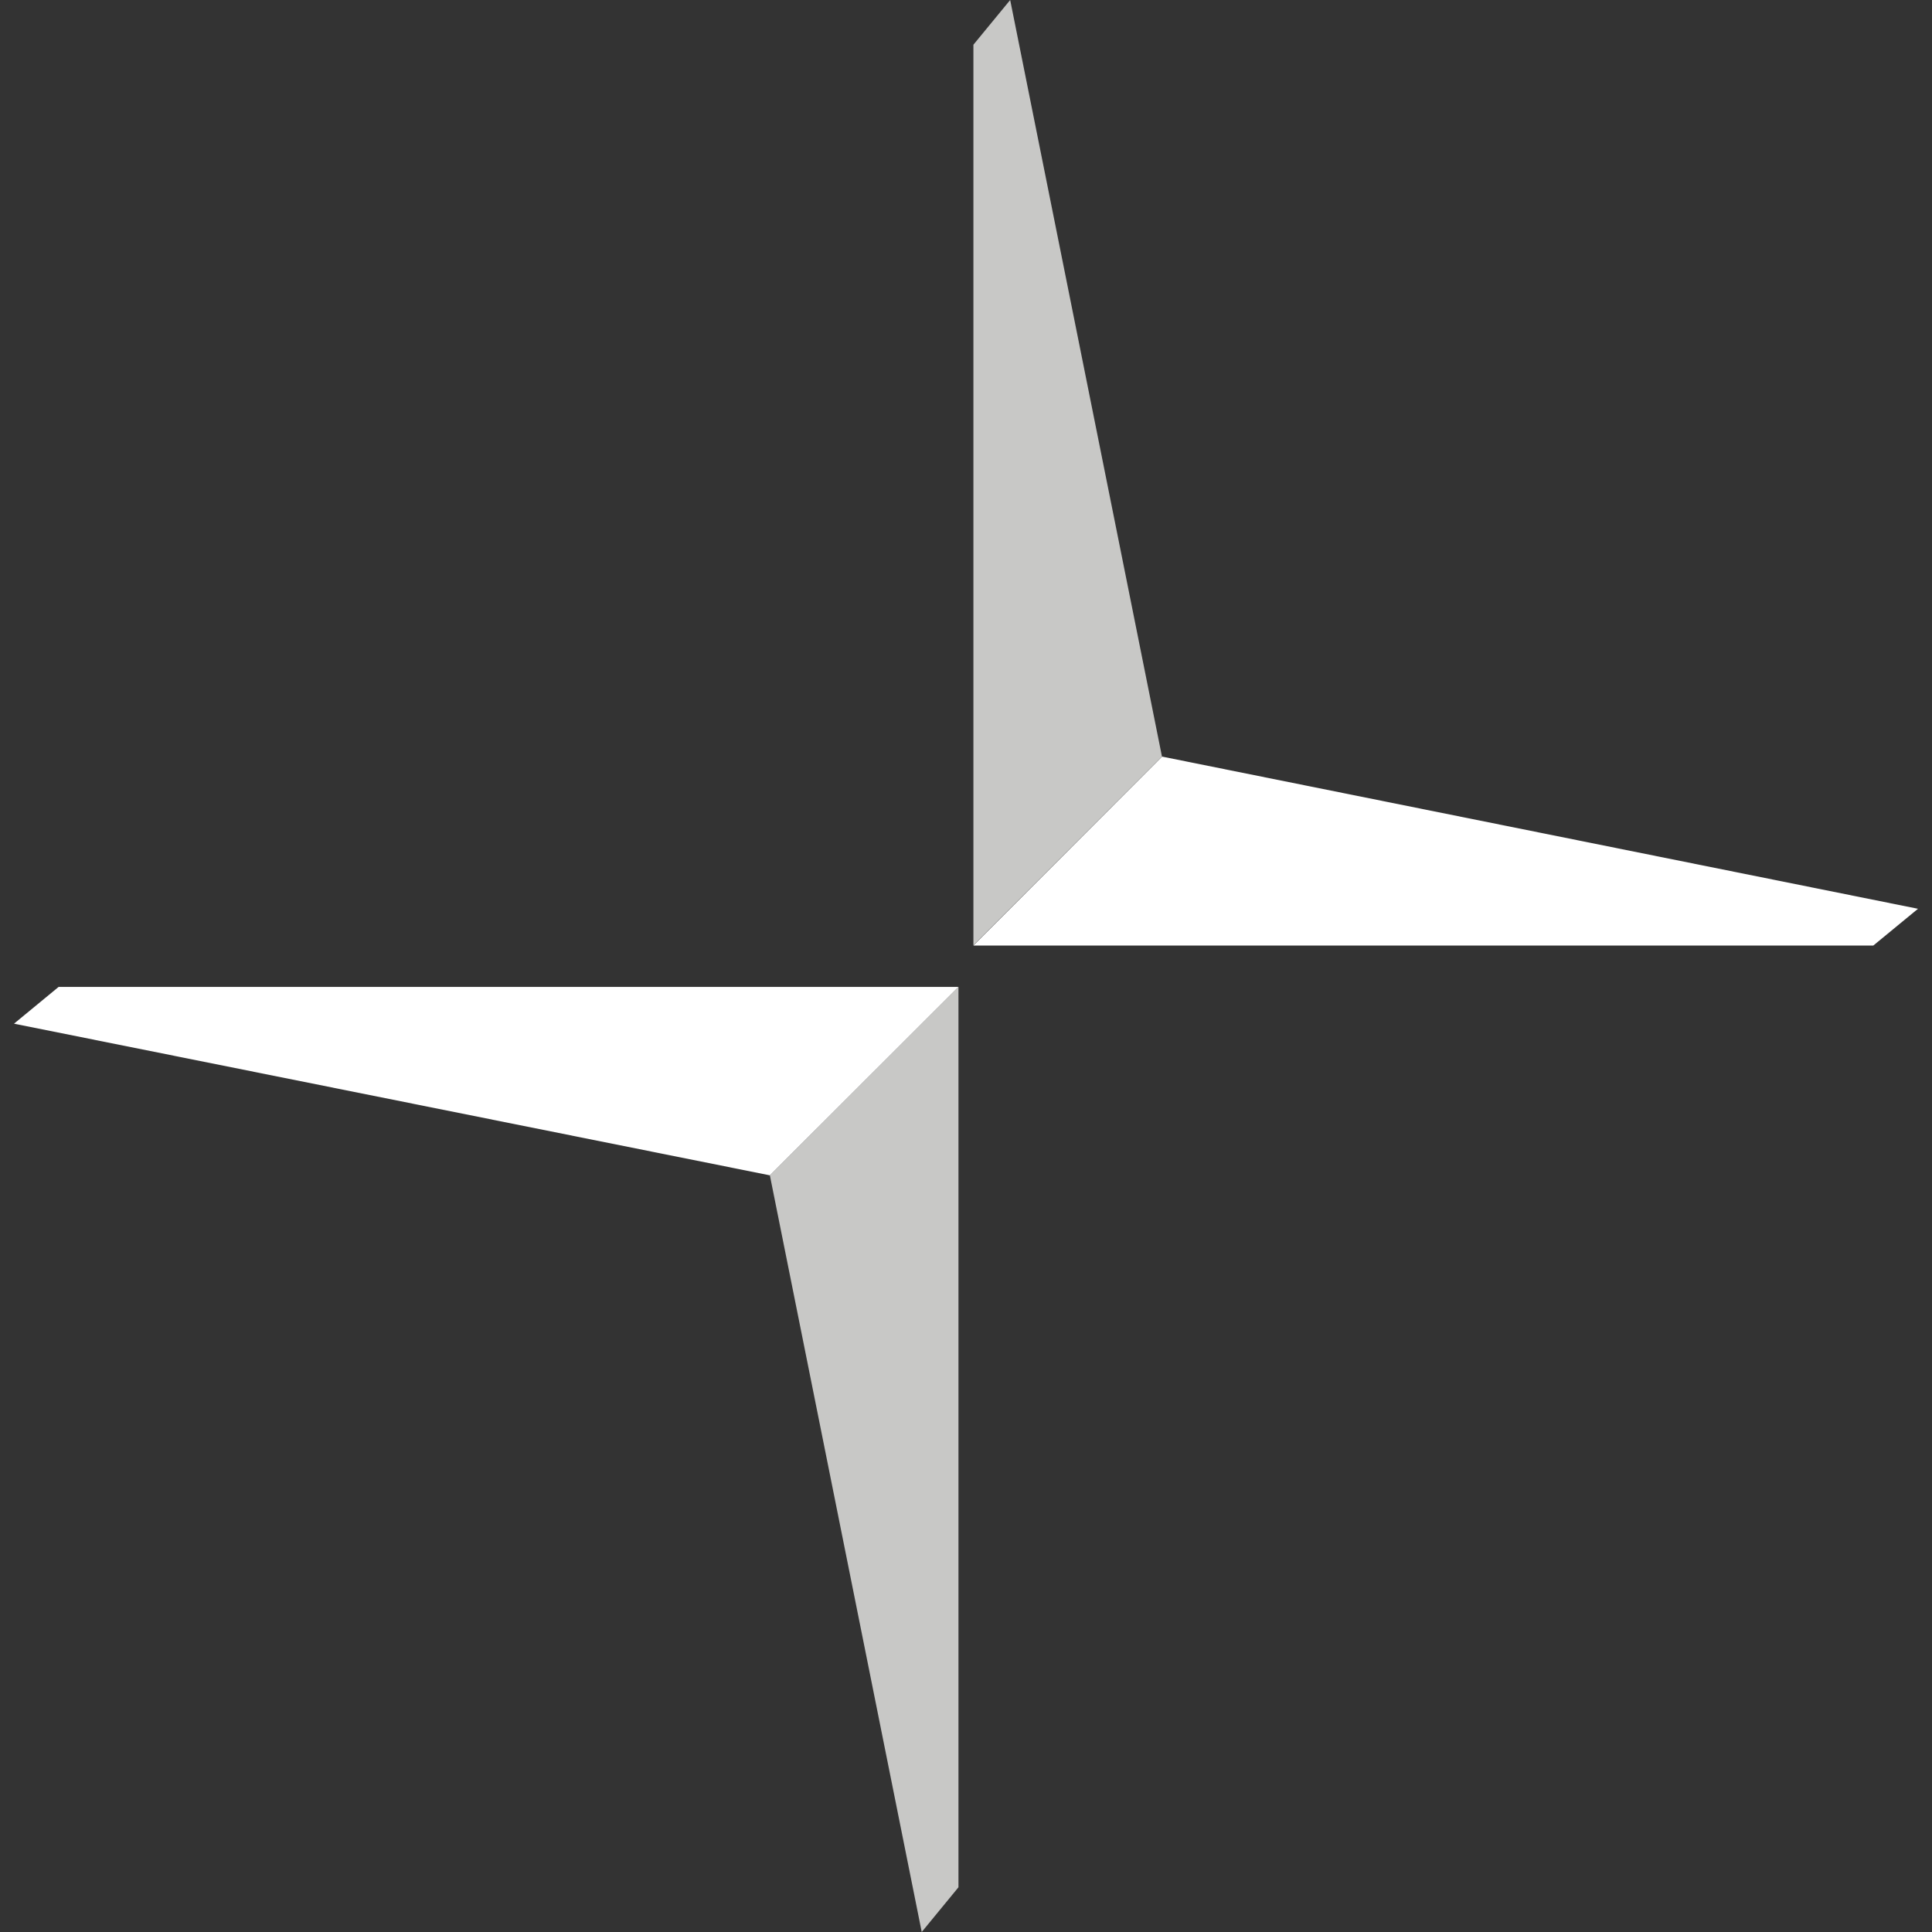 <svg width="60" height="60" viewBox="0 0 60 60" fill="none" xmlns="http://www.w3.org/2000/svg">
<rect x="0" y="0" width="60" height="60" fill="#333333" stroke="none"/>
<path d="M29.766 30.649V58.611L28.625 60L23.909 36.501L29.766 30.649ZM30.23 29.356V1.389L31.372 0L36.086 23.495L30.23 29.356Z" fill="#C8C8C6"/>
<path d="M23.909 36.501L0.435 31.791L1.821 30.649H29.766L23.909 36.501ZM36.09 23.497L59.565 28.223L58.178 29.364H30.23L36.09 23.497Z" fill="white"/>
</svg>
